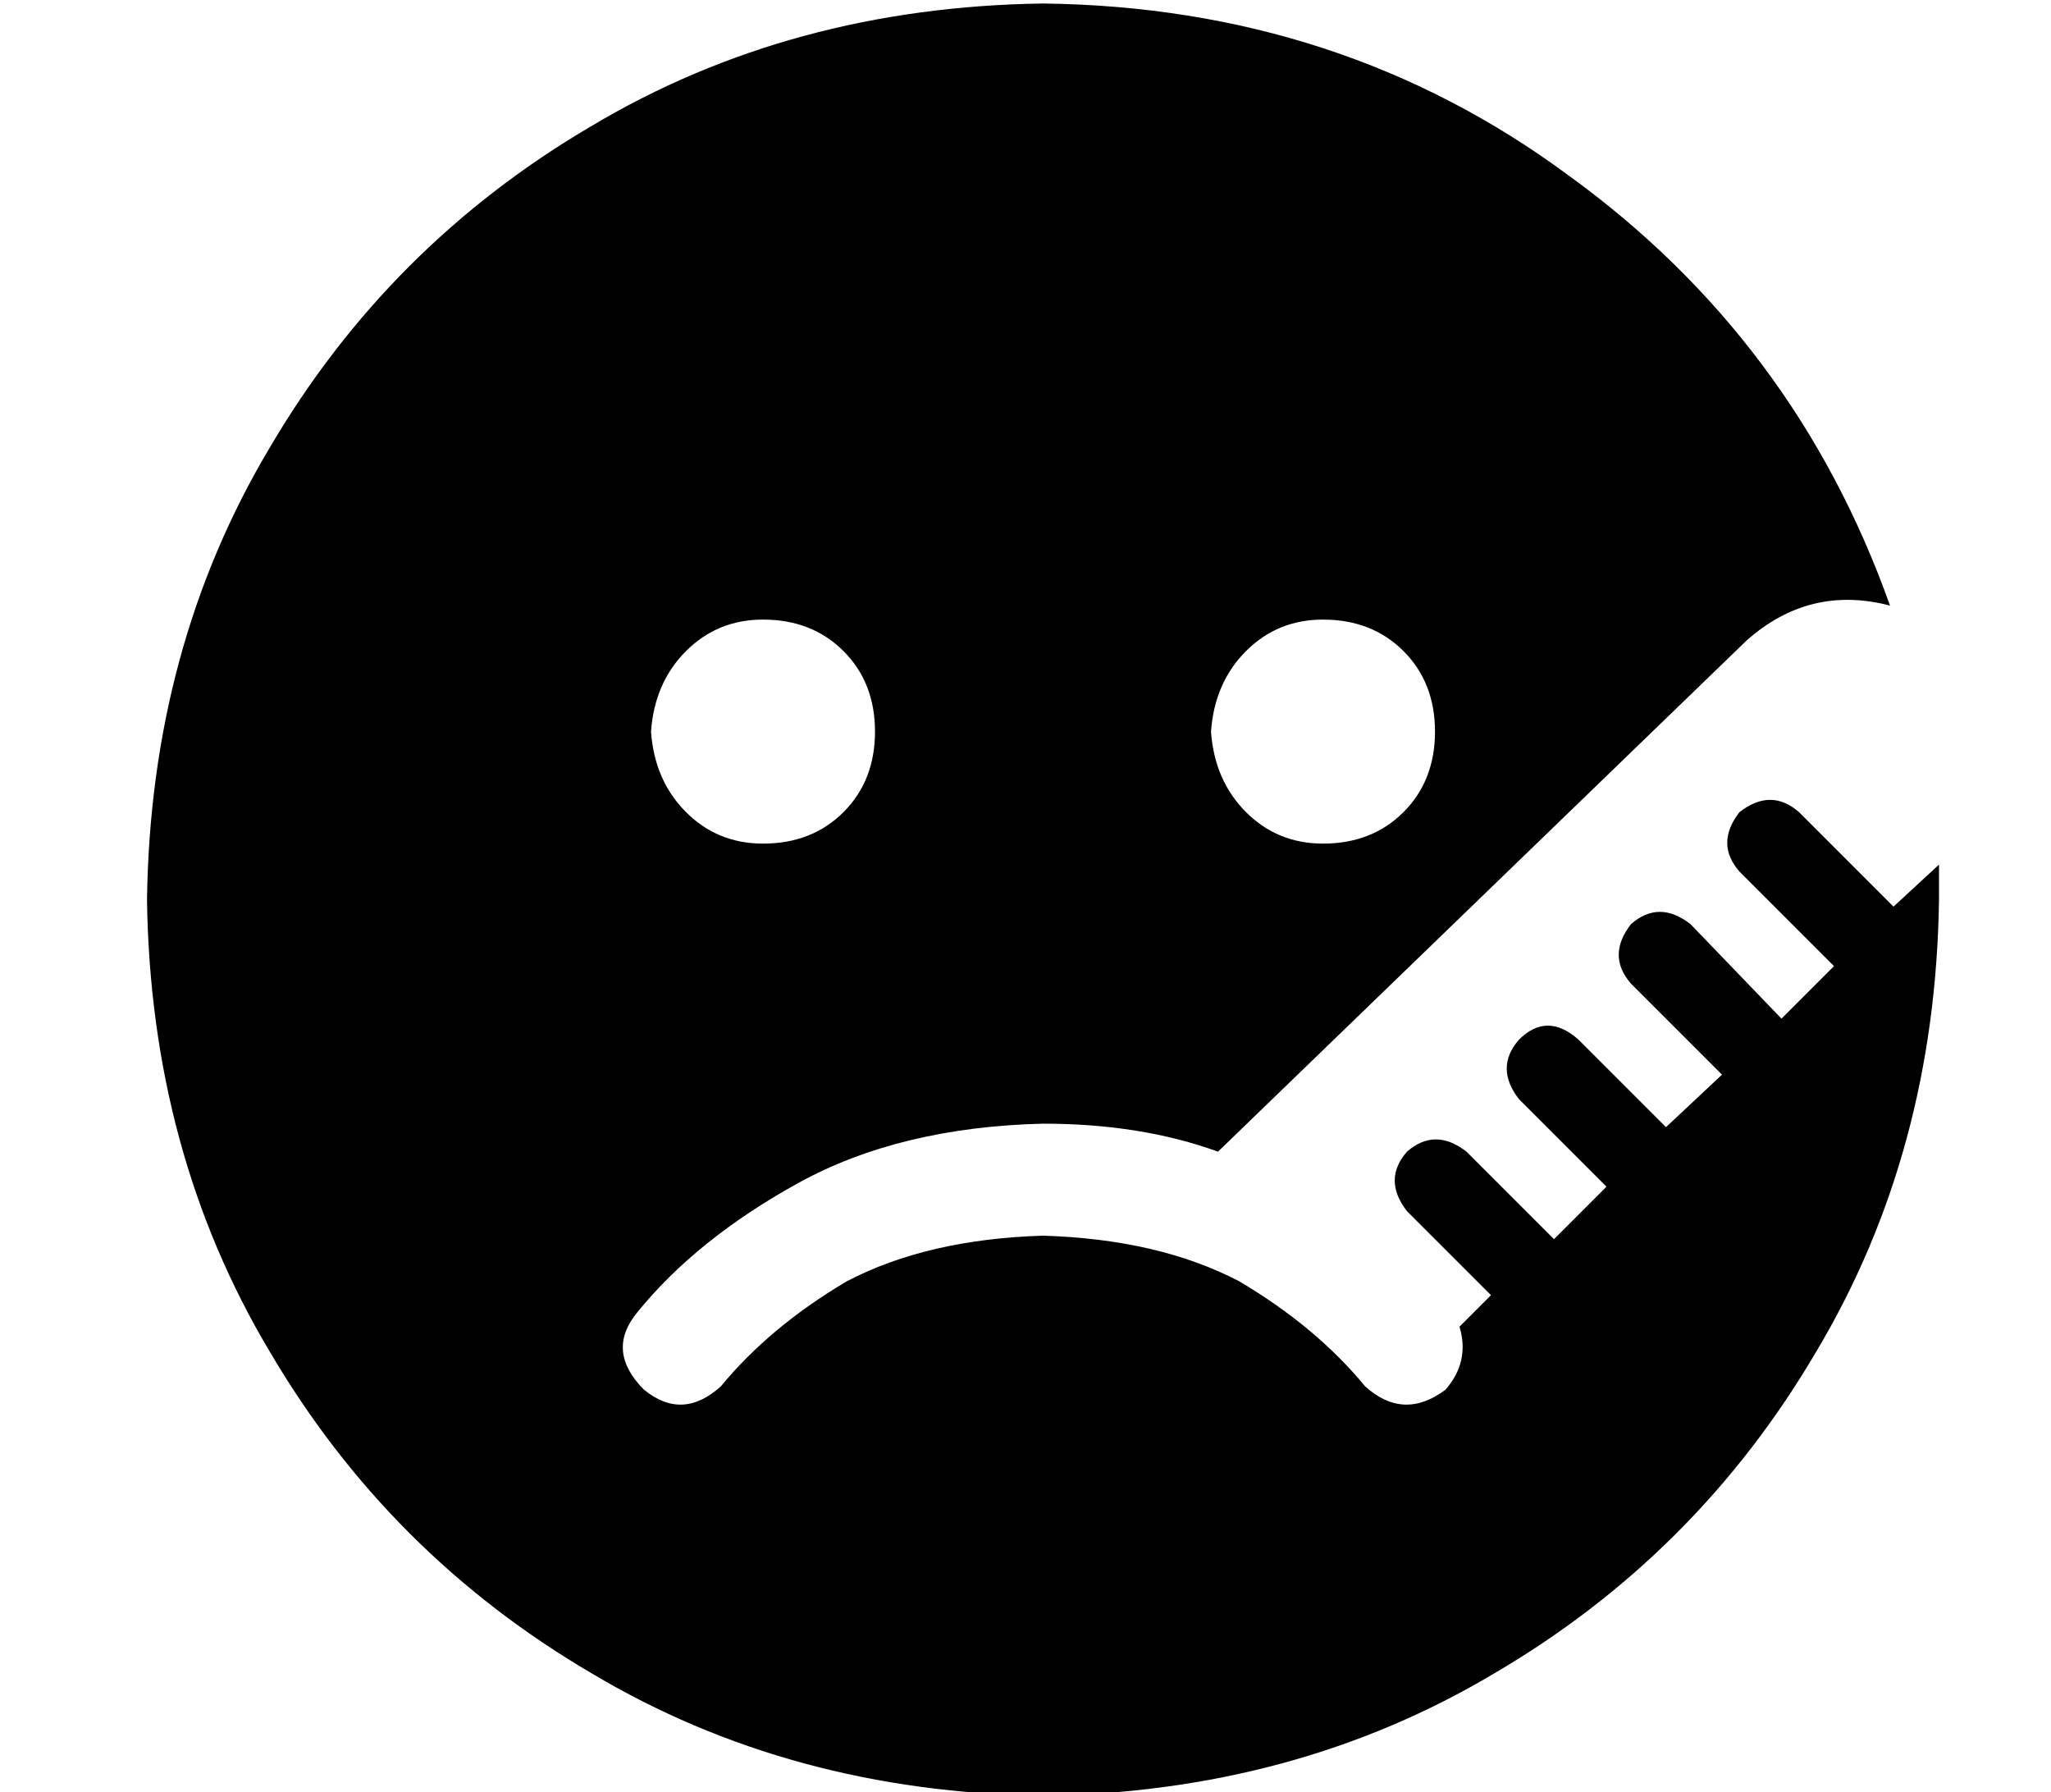 <?xml version="1.0" standalone="no"?>
<!DOCTYPE svg PUBLIC "-//W3C//DTD SVG 1.1//EN" "http://www.w3.org/Graphics/SVG/1.1/DTD/svg11.dtd" >
<svg xmlns="http://www.w3.org/2000/svg" xmlns:xlink="http://www.w3.org/1999/xlink" version="1.1" viewBox="-10 -40 586 512">
   <path fill="currentColor"
d="M544 217q-1 72 -35 129v0v0q-34 58 -92 92v0v0q-57 34 -129 35q-72 -1 -129 -35q-58 -34 -92 -92q-34 -57 -35 -129q1 -72 35 -129q34 -58 92 -92q57 -34 129 -35q85 1 150 49q65 47 92 123q-23 -6 -41 10l-151 146v0q-22 -8 -50 -8q-41 1 -70 17t-46 37q-9 11 2 22
q11 9 22 -1q14 -17 36 -30q23 -12 56 -13q33 1 56 13q22 13 36 30q11 10 23 1q7 -8 4 -18l9 -9v0l-24 -24v0q-7 -9 0 -17q8 -7 17 0l25 25v0l15 -15v0l-25 -25v0q-7 -9 0 -17q8 -8 17 0l25 25v0l16 -15v0l-26 -26v0q-7 -8 0 -17q8 -7 17 0l26 27v0l15 -15v0l-27 -27v0
q-7 -8 0 -17q9 -7 17 0l27 27v0l13 -12v0v10v0zM240 169q0 -14 -9 -23v0v0q-9 -9 -23 -9q-13 0 -22 9t-10 23q1 14 10 23t22 9q14 0 23 -9t9 -23v0zM368 201q14 0 23 -9v0v0q9 -9 9 -23t-9 -23t-23 -9q-13 0 -22 9t-10 23q1 14 10 23t22 9v0z" />
</svg>
